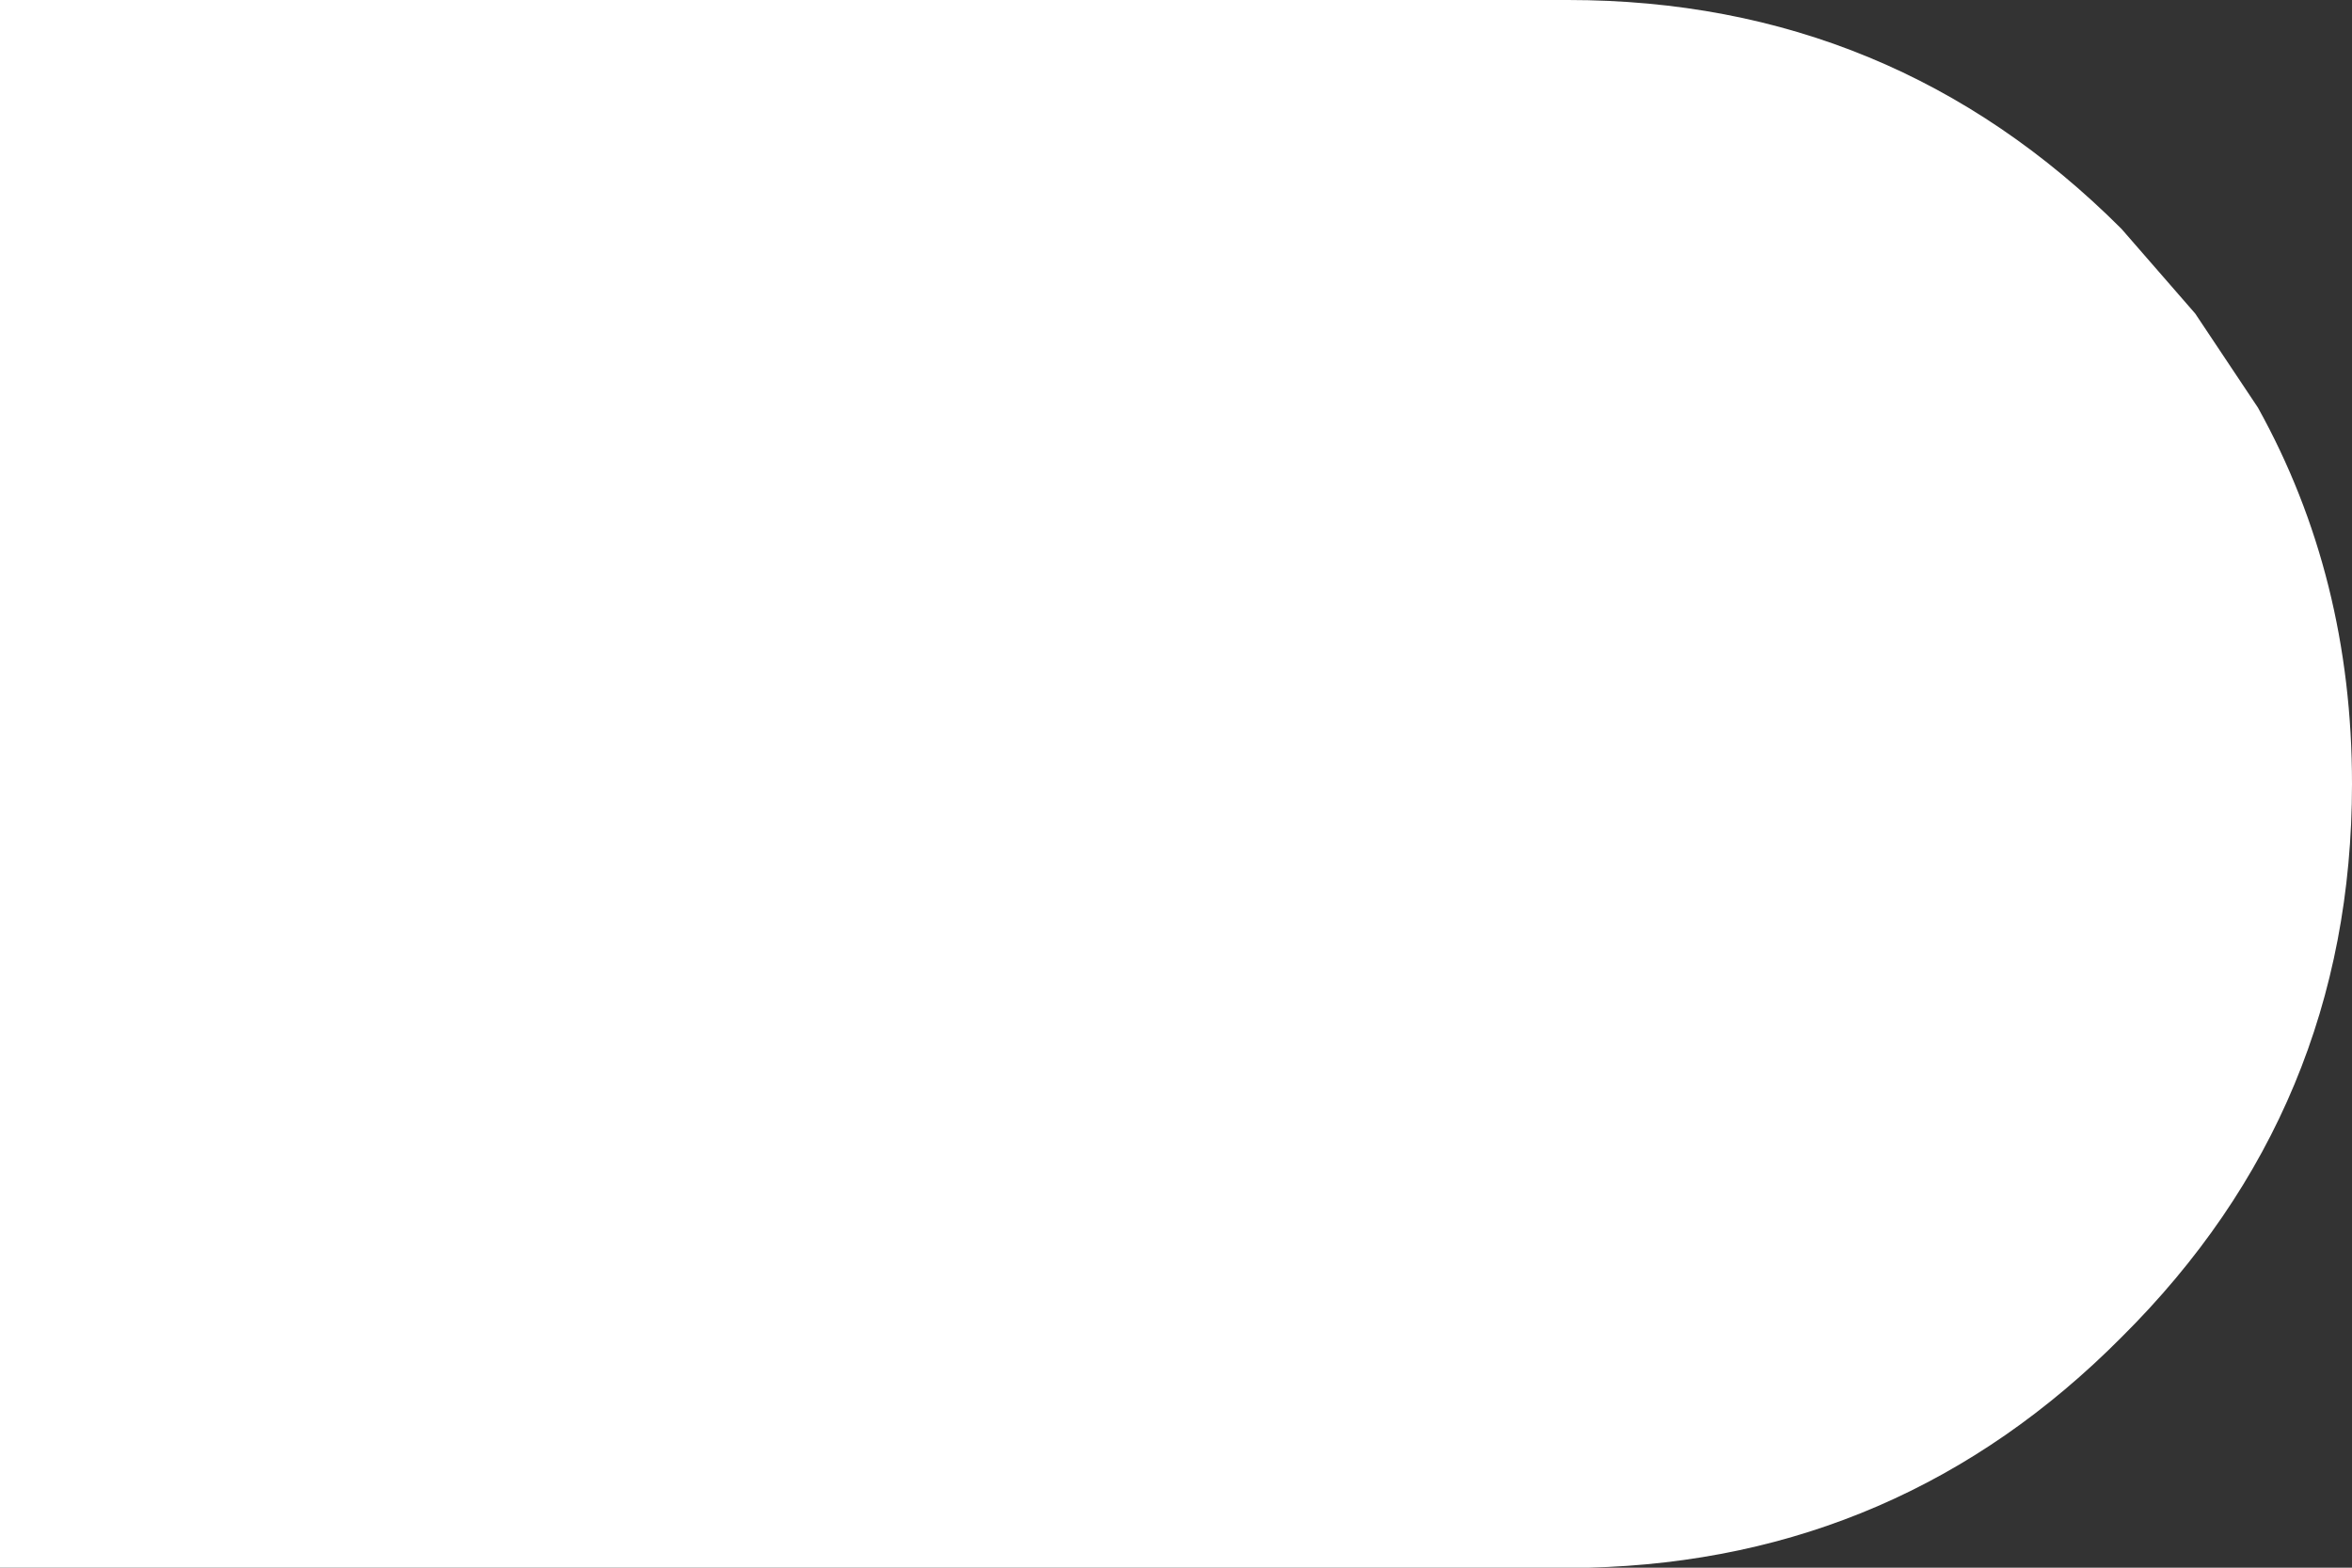 <?xml version="1.0" encoding="UTF-8" standalone="no"?>
<svg xmlns:ffdec="https://www.free-decompiler.com/flash" xmlns:xlink="http://www.w3.org/1999/xlink" ffdec:objectType="shape" height="50.0px" width="75.0px" xmlns="http://www.w3.org/2000/svg">
  <rect width="100%" height="100%" fill="#333333" stroke="none"/>
  <g transform="matrix(1.0, 0.0, 0.0, 1.0, -5.0, -5.0)">
    <path d="M55.0 5.0 Q65.35 5.0 72.65 12.3 L75.0 15.0 77.0 18.0 Q80.0 23.4 80.0 30.0 80.0 40.35 72.65 47.65 65.6 54.75 55.65 55.0 L5.0 55.0 5.0 5.0 55.0 5.0" fill="#ffffff" fill-rule="evenodd" stroke="none"/>
  </g>
</svg>
